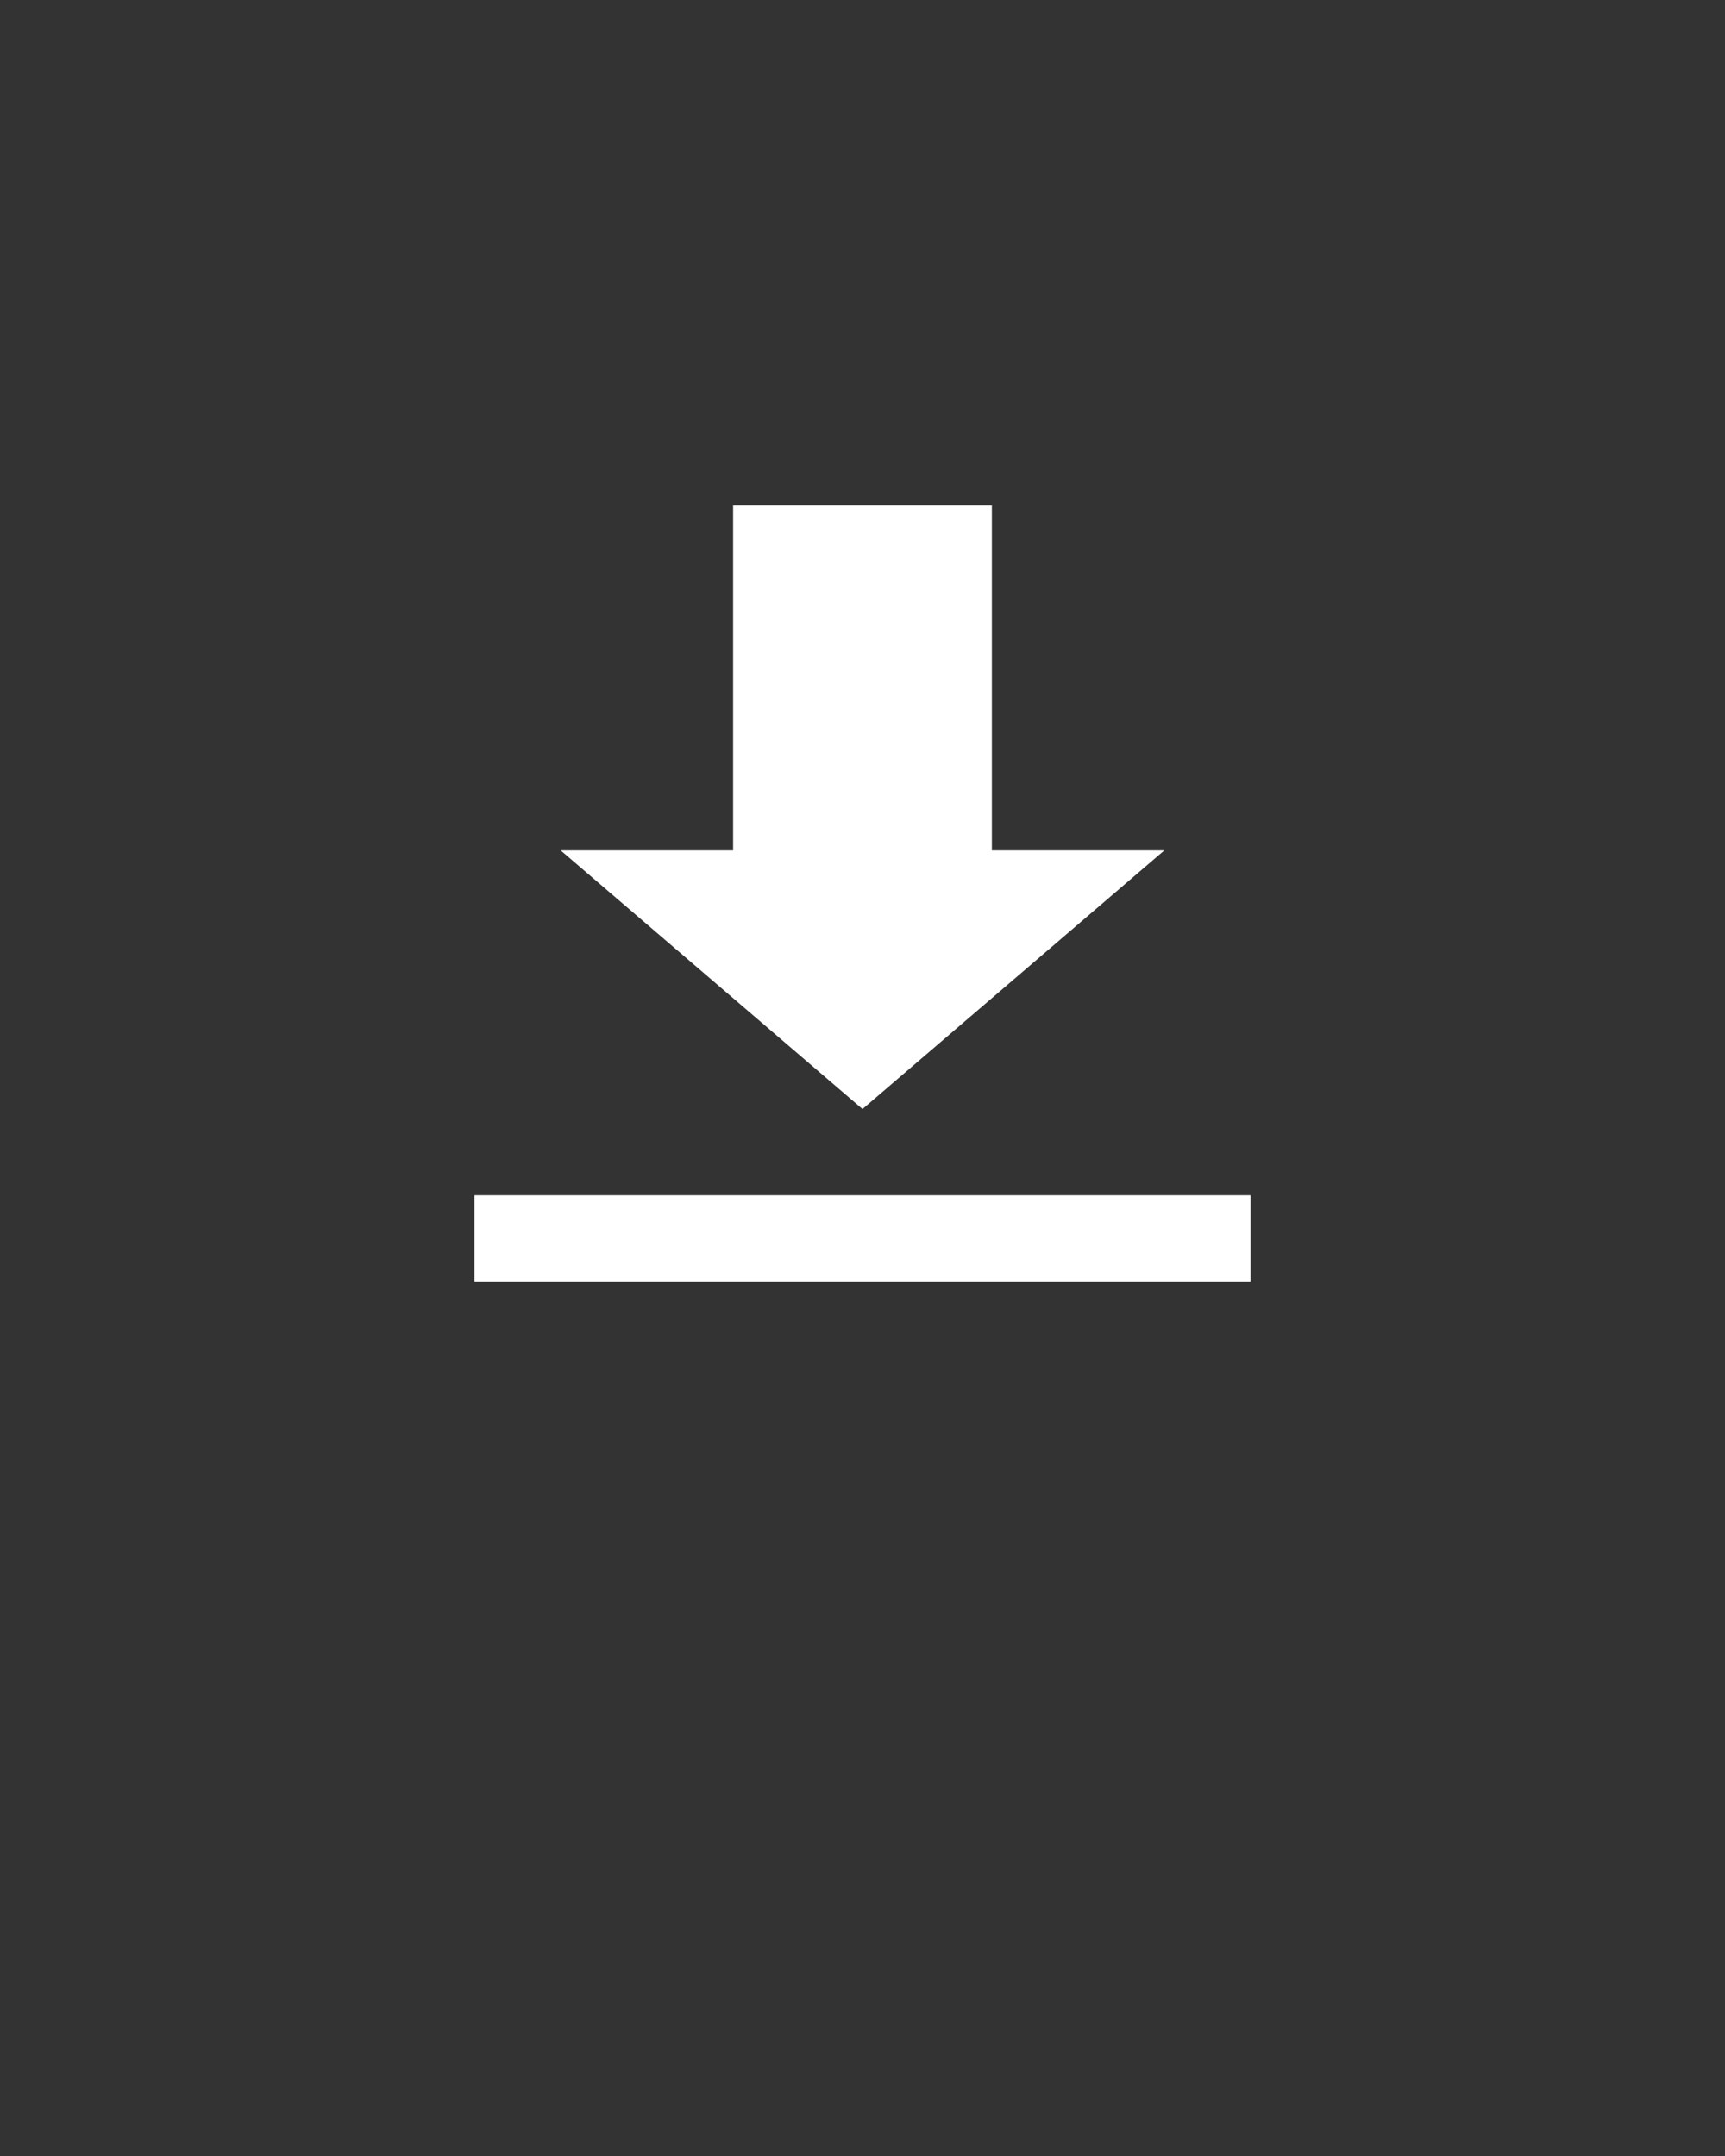 <?xml version="1.0" encoding="utf-8"?>
<!-- Generator: Adobe Illustrator 22.1.0, SVG Export Plug-In . SVG Version: 6.00 Build 0)  -->
<svg version="1.1" id="Слой_1" xmlns="http://www.w3.org/2000/svg" xmlns:xlink="http://www.w3.org/1999/xlink" x="0px" y="0px"
	 viewBox="0 0 100 125" style="enable-background:new 0 0 100 125;" xml:space="preserve">
<rect x="0" y="0" width="100" height="125" fill="#333333" stroke="none"/>
<style type="text/css">
	.st0{fill:#FFFFFF;}
</style>
<polygon class="st0" points="42.5,49.3 42.5,29.3 57.5,29.3 57.5,49.3 67.5,49.3 50,64.3 32.5,49.3 "/>
<rect x="27.5" y="69.3" class="st0" width="45" height="5"/>
</svg>

